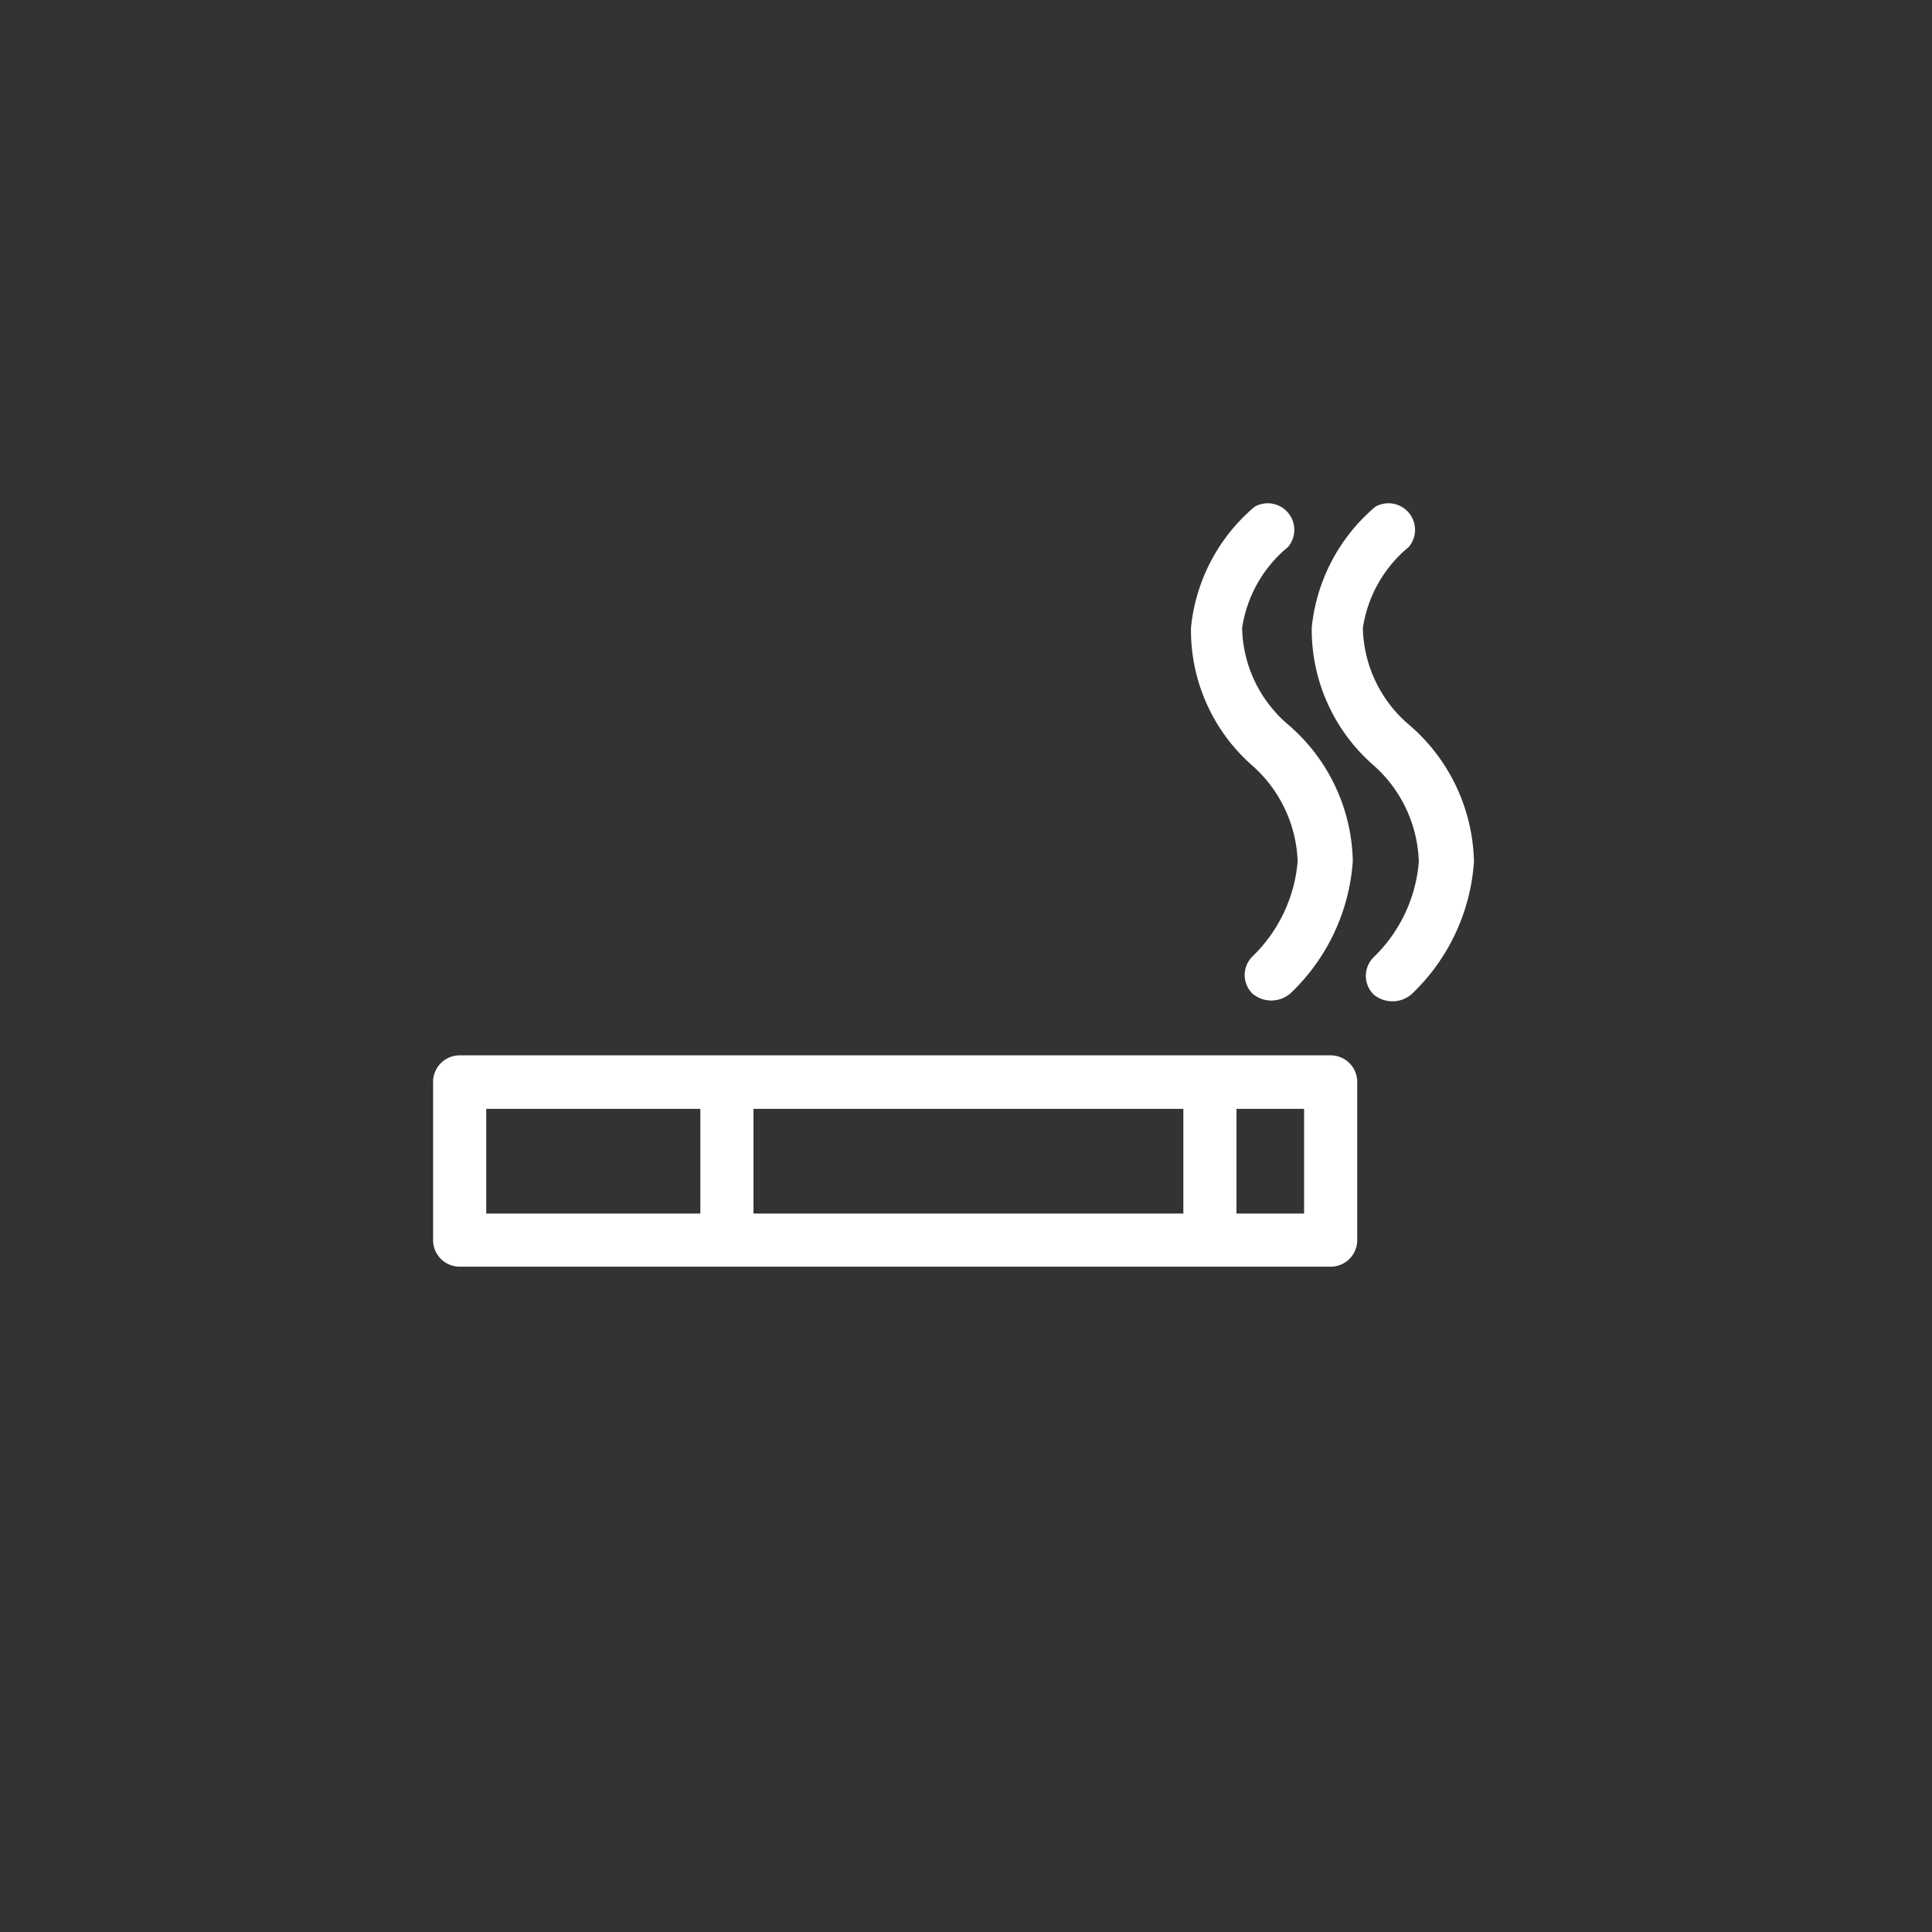 <svg id="Layer_1" data-name="Layer 1" xmlns="http://www.w3.org/2000/svg" width="48" height="48" viewBox="0 0 48 48"><rect x="0" y="0" width="48" height="48" fill="#333333" stroke="none"/><defs><style>.cls-1{fill:#fff;}</style></defs><title>Artboard 8</title><path class="cls-1" d="M33.06,26.22H11.42a.66.66,0,0,0-.66.66v3.93a.66.66,0,0,0,.66.66H33.06a.66.66,0,0,0,.66-.66V26.89A.66.66,0,0,0,33.06,26.22ZM17.4,30.15H12.08V27.55H17.4Zm12,0H18.72V27.55H29.4Zm3,0H30.72V27.55H32.4Z"/><path class="cls-1" d="M35,18a3.24,3.24,0,0,1-1.14-2.4A3.23,3.23,0,0,1,35,13.59a.66.66,0,0,0-.83-1,4.52,4.52,0,0,0-1.58,3A4.47,4.47,0,0,0,34.11,19a3.33,3.33,0,0,1,1.14,2.42,3.72,3.72,0,0,1-1.12,2.36.65.65,0,0,0,0,.93.73.73,0,0,0,.93,0,5,5,0,0,0,1.56-3.3A4.6,4.6,0,0,0,35,18Z"/><path class="cls-1" d="M32.24,21.4a3.72,3.72,0,0,1-1.12,2.36.65.65,0,0,0,0,.93.73.73,0,0,0,.93,0,5,5,0,0,0,1.56-3.3A4.58,4.58,0,0,0,32,18a3.24,3.24,0,0,1-1.14-2.4A3.23,3.23,0,0,1,32,13.59a.66.66,0,0,0-.83-1,4.52,4.52,0,0,0-1.58,3A4.47,4.47,0,0,0,31.09,19,3.34,3.34,0,0,1,32.24,21.4Z"/></svg>